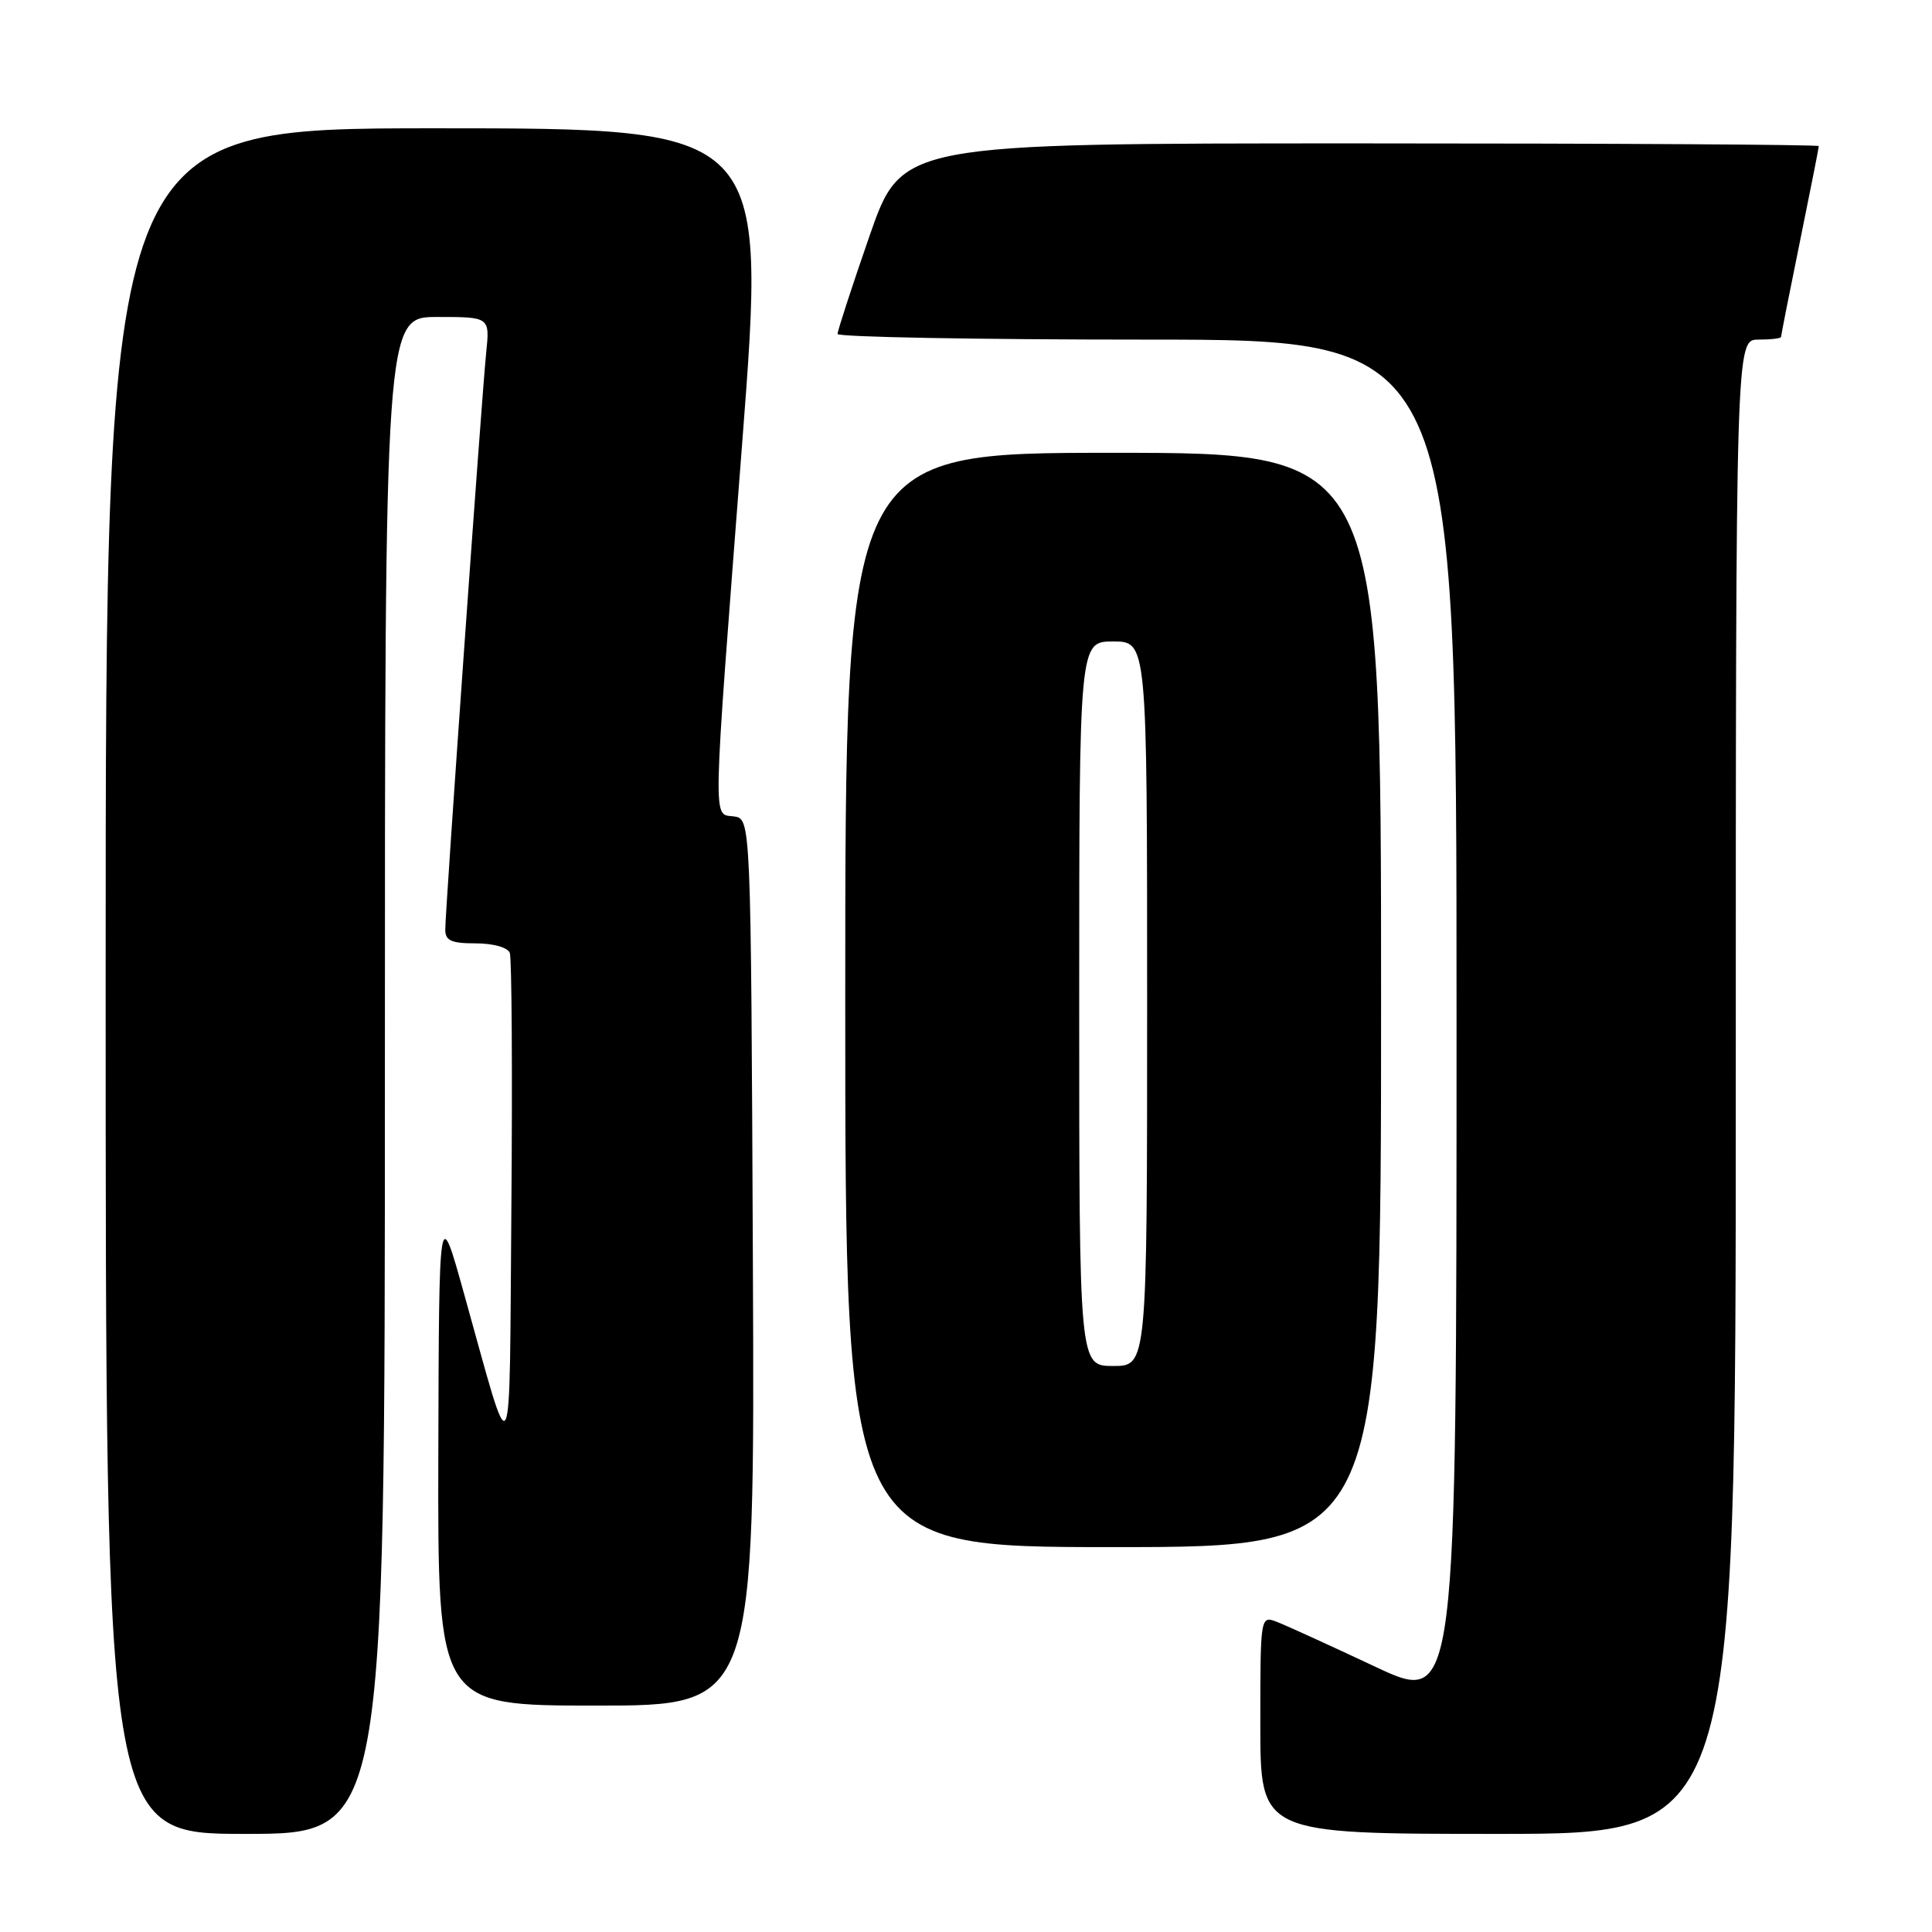 <?xml version="1.0" encoding="UTF-8" standalone="no"?>
<!DOCTYPE svg PUBLIC "-//W3C//DTD SVG 1.1//EN" "http://www.w3.org/Graphics/SVG/1.1/DTD/svg11.dtd" >
<svg xmlns="http://www.w3.org/2000/svg" xmlns:xlink="http://www.w3.org/1999/xlink" version="1.1" viewBox="0 0 256 256">
 <g >
 <path fill="currentColor"
d=" M 51.00 142.50 C 51.00 42.00 51.00 42.00 57.95 42.00 C 64.91 42.00 64.91 42.00 64.42 46.75 C 63.83 52.51 59.00 120.61 59.00 123.18 C 59.00 124.64 59.80 125.00 63.03 125.00 C 65.35 125.00 67.27 125.54 67.55 126.26 C 67.81 126.95 67.91 142.14 67.76 160.01 C 67.47 196.11 68.07 195.00 61.51 171.50 C 58.17 159.50 58.17 159.50 58.08 192.75 C 58.00 226.00 58.00 226.00 79.01 226.00 C 100.02 226.00 100.02 226.00 99.76 167.25 C 99.50 108.50 99.50 108.50 97.25 108.18 C 94.41 107.78 94.35 110.60 98.34 58.75 C 101.56 17.00 101.56 17.00 57.78 17.00 C 14.00 17.00 14.00 17.00 14.00 130.00 C 14.00 243.00 14.00 243.00 32.50 243.00 C 51.00 243.00 51.00 243.00 51.00 142.50 Z  M 230.00 144.00 C 230.00 45.00 230.00 45.00 233.00 45.00 C 234.65 45.00 236.00 44.84 236.00 44.64 C 236.00 44.44 237.12 38.75 238.50 32.00 C 239.88 25.25 241.00 19.56 241.00 19.36 C 241.00 19.16 213.66 19.00 180.24 19.00 C 119.48 19.00 119.48 19.00 115.22 31.25 C 112.88 37.99 110.98 43.84 110.98 44.25 C 110.99 44.66 129.45 45.00 152.00 45.00 C 193.00 45.00 193.00 45.00 193.00 135.45 C 193.00 225.90 193.00 225.90 182.25 220.86 C 176.34 218.08 170.49 215.41 169.25 214.93 C 167.00 214.05 167.00 214.05 167.00 228.52 C 167.00 243.00 167.00 243.00 198.50 243.00 C 230.00 243.00 230.00 243.00 230.00 144.00 Z  M 183.00 132.50 C 183.00 60.00 183.00 60.00 147.50 60.00 C 112.00 60.00 112.00 60.00 112.00 132.50 C 112.00 205.00 112.00 205.00 147.50 205.00 C 183.00 205.00 183.00 205.00 183.00 132.50 Z  M 143.00 133.00 C 143.00 85.00 143.00 85.00 147.50 85.00 C 152.00 85.00 152.00 85.00 152.00 133.00 C 152.00 181.00 152.00 181.00 147.50 181.00 C 143.00 181.00 143.00 181.00 143.00 133.00 Z "/>
</g>
</svg>